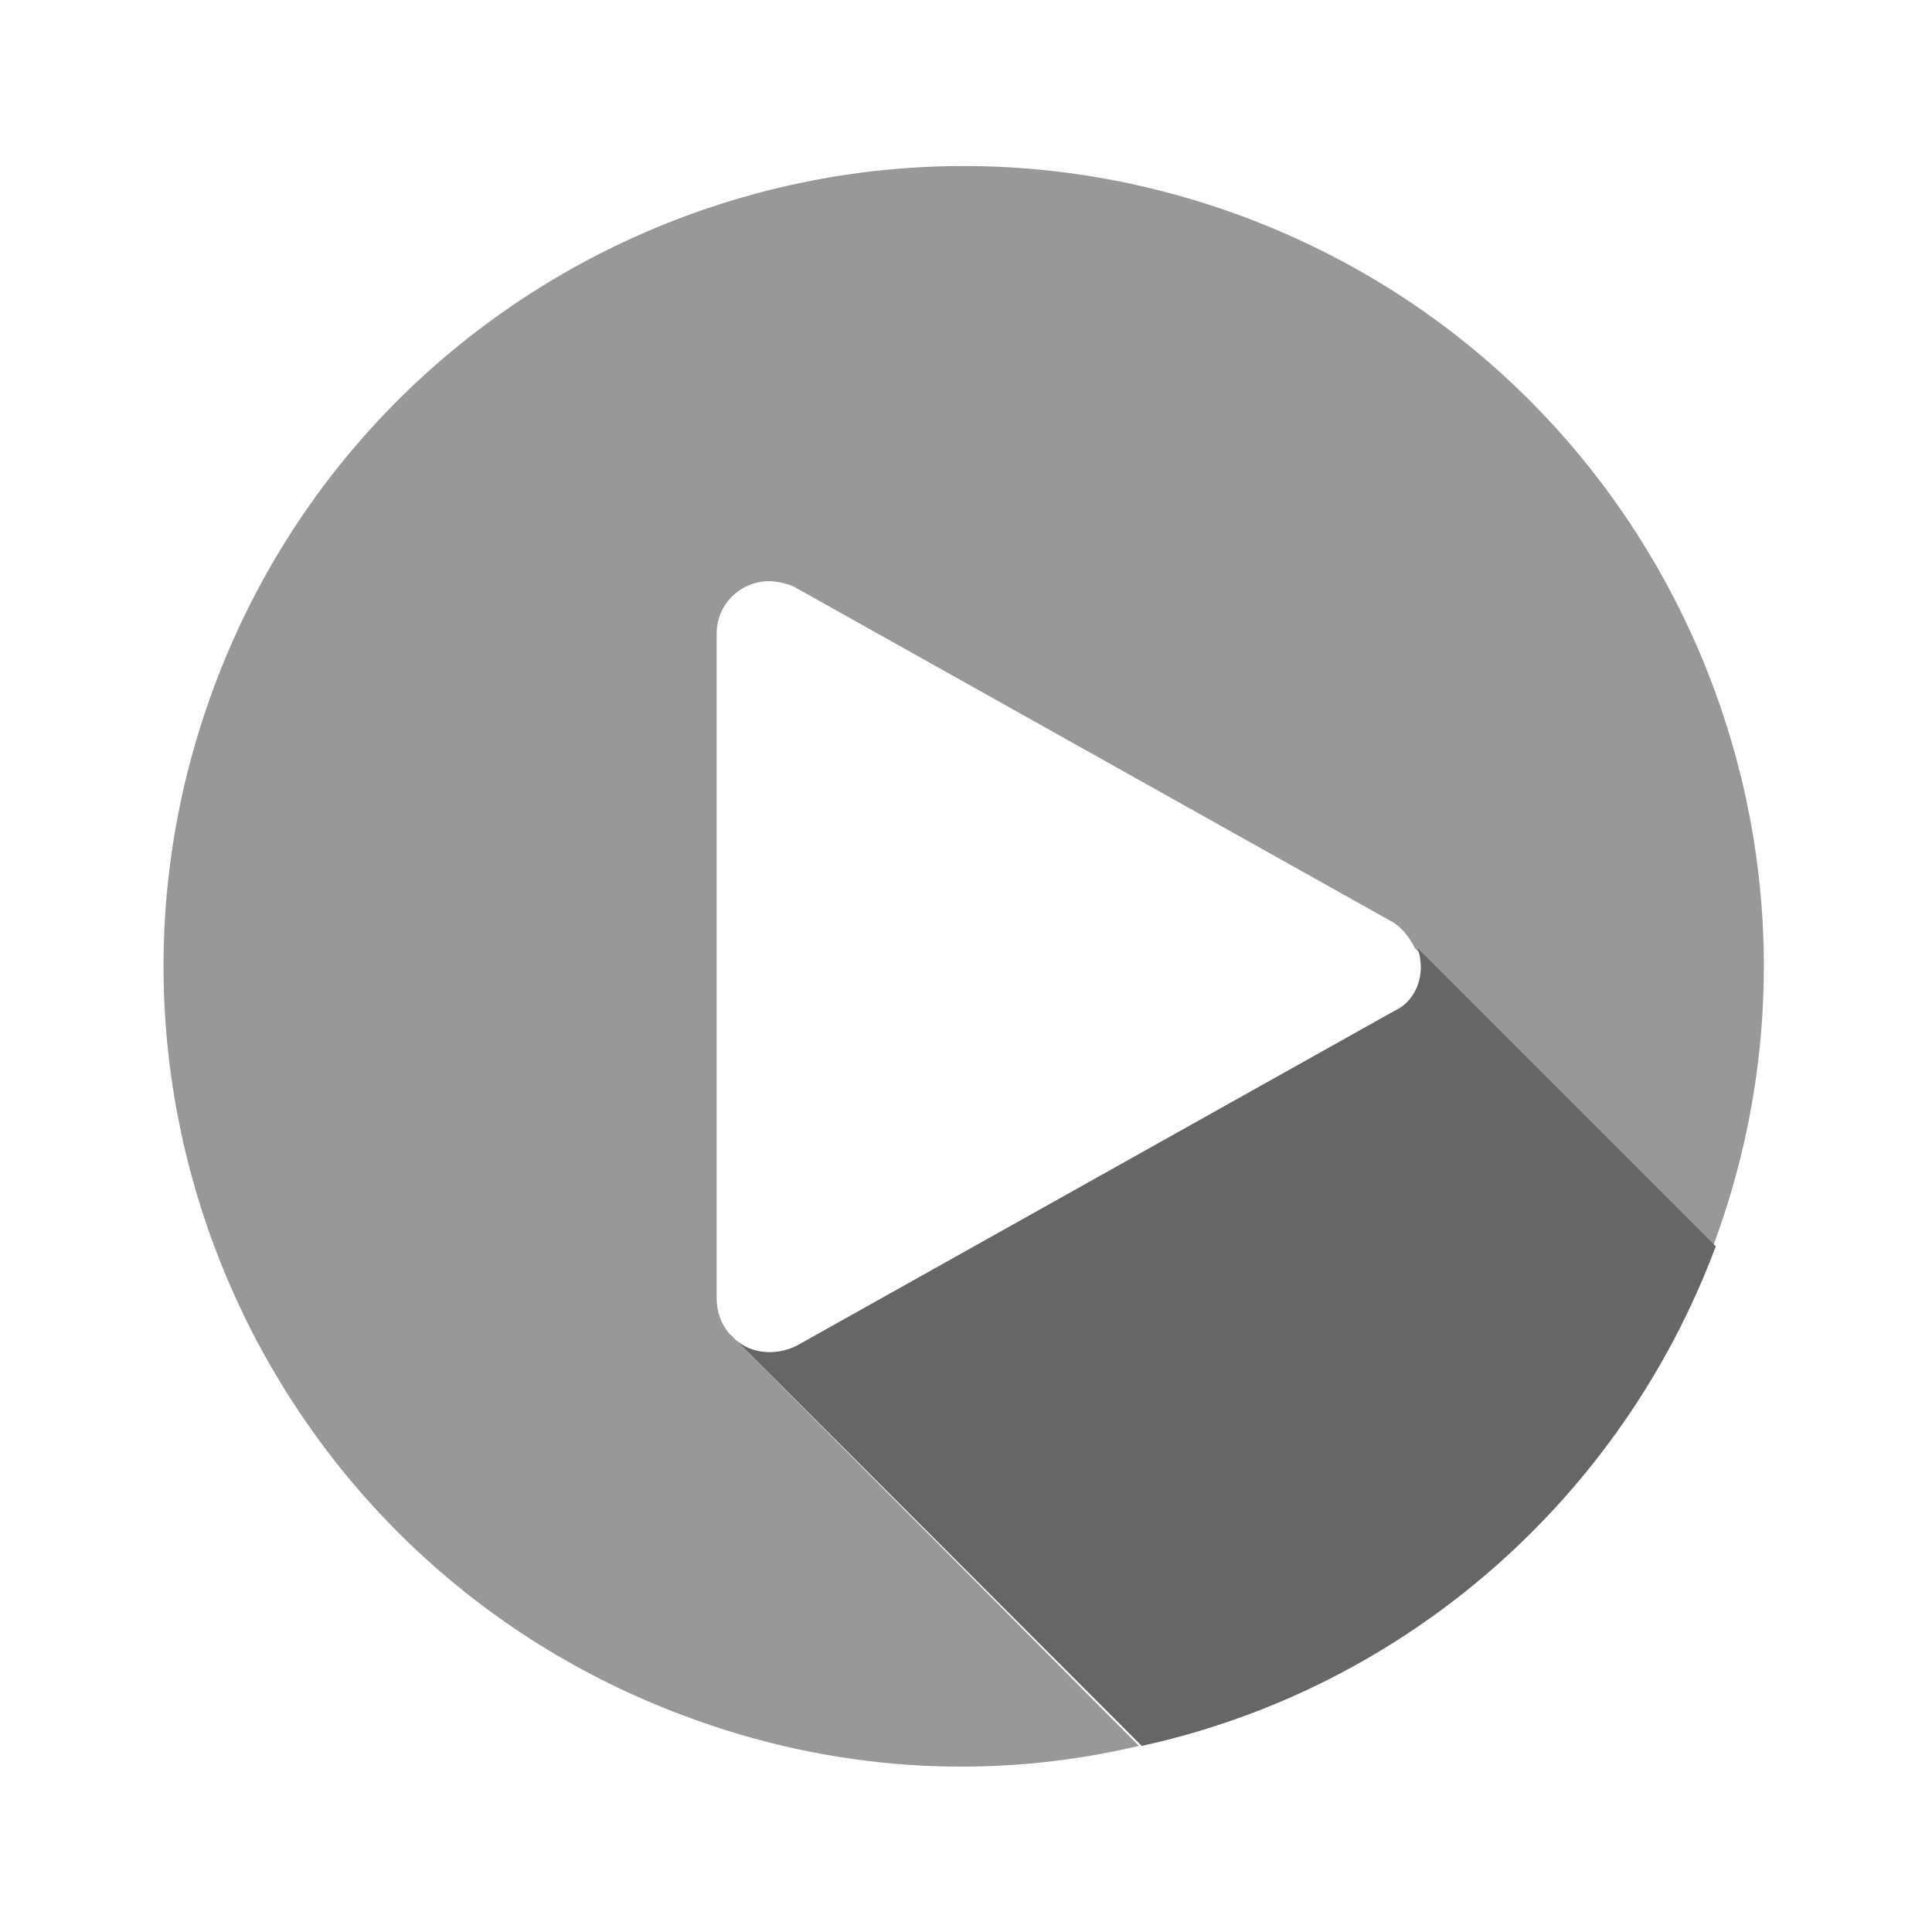 <?xml version="1.0" encoding="utf-8"?>
<!-- Generator: Adobe Illustrator 22.1.0, SVG Export Plug-In . SVG Version: 6.00 Build 0)  -->
<svg version="1.1" id="图层_1" xmlns="http://www.w3.org/2000/svg" xmlns:xlink="http://www.w3.org/1999/xlink" x="0px" y="0px"
	 viewBox="0 0 70 70" style="enable-background:new 0 0 70 70;" xml:space="preserve">
<style type="text/css">
	.st0{clip-path:url(#SVGID_2_);}
	.st1{fill:none;}
	.st2{fill:#989898;}
	.st3{fill:#666666;}
</style>
<g>
	<defs>
		<rect id="SVGID_1_" y="0" width="70" height="70"/>
	</defs>
	<clipPath id="SVGID_2_">
		<use xlink:href="#SVGID_1_"  style="overflow:visible;"/>
	</clipPath>
	<g class="st0">
		<rect x="0" y="0" class="st1" width="70" height="70"/>
		<g transform="translate(-642.834 -669.443)">
			<path class="st2" d="M669.3,717.8c-0.3-0.3-0.5-0.8-0.5-1.3v-24.1c0-1.1,0.9-1.9,1.9-1.9c0.3,0,0.7,0.1,0.9,0.2l21.6,12.1
				c0.4,0.2,0.7,0.6,0.9,1l10.8,10.8c5.6-15-2-31.7-17-37.3c-15-5.6-31.7,2-37.3,17s2,31.7,17,37.3c5.3,2,11,2.4,16.5,1.1
				L669.3,717.8L669.3,717.8z"/>
			<path class="st3" d="M705,714.6l-10.8-10.8c0.3,0.9,0,1.9-0.9,2.3l-21.6,12.1c-0.8,0.4-1.8,0.3-2.4-0.4l0,0l14.9,14.9
				C693.8,730.6,701.6,723.7,705,714.6z"/>
		</g>
	</g>
</g>
</svg>
